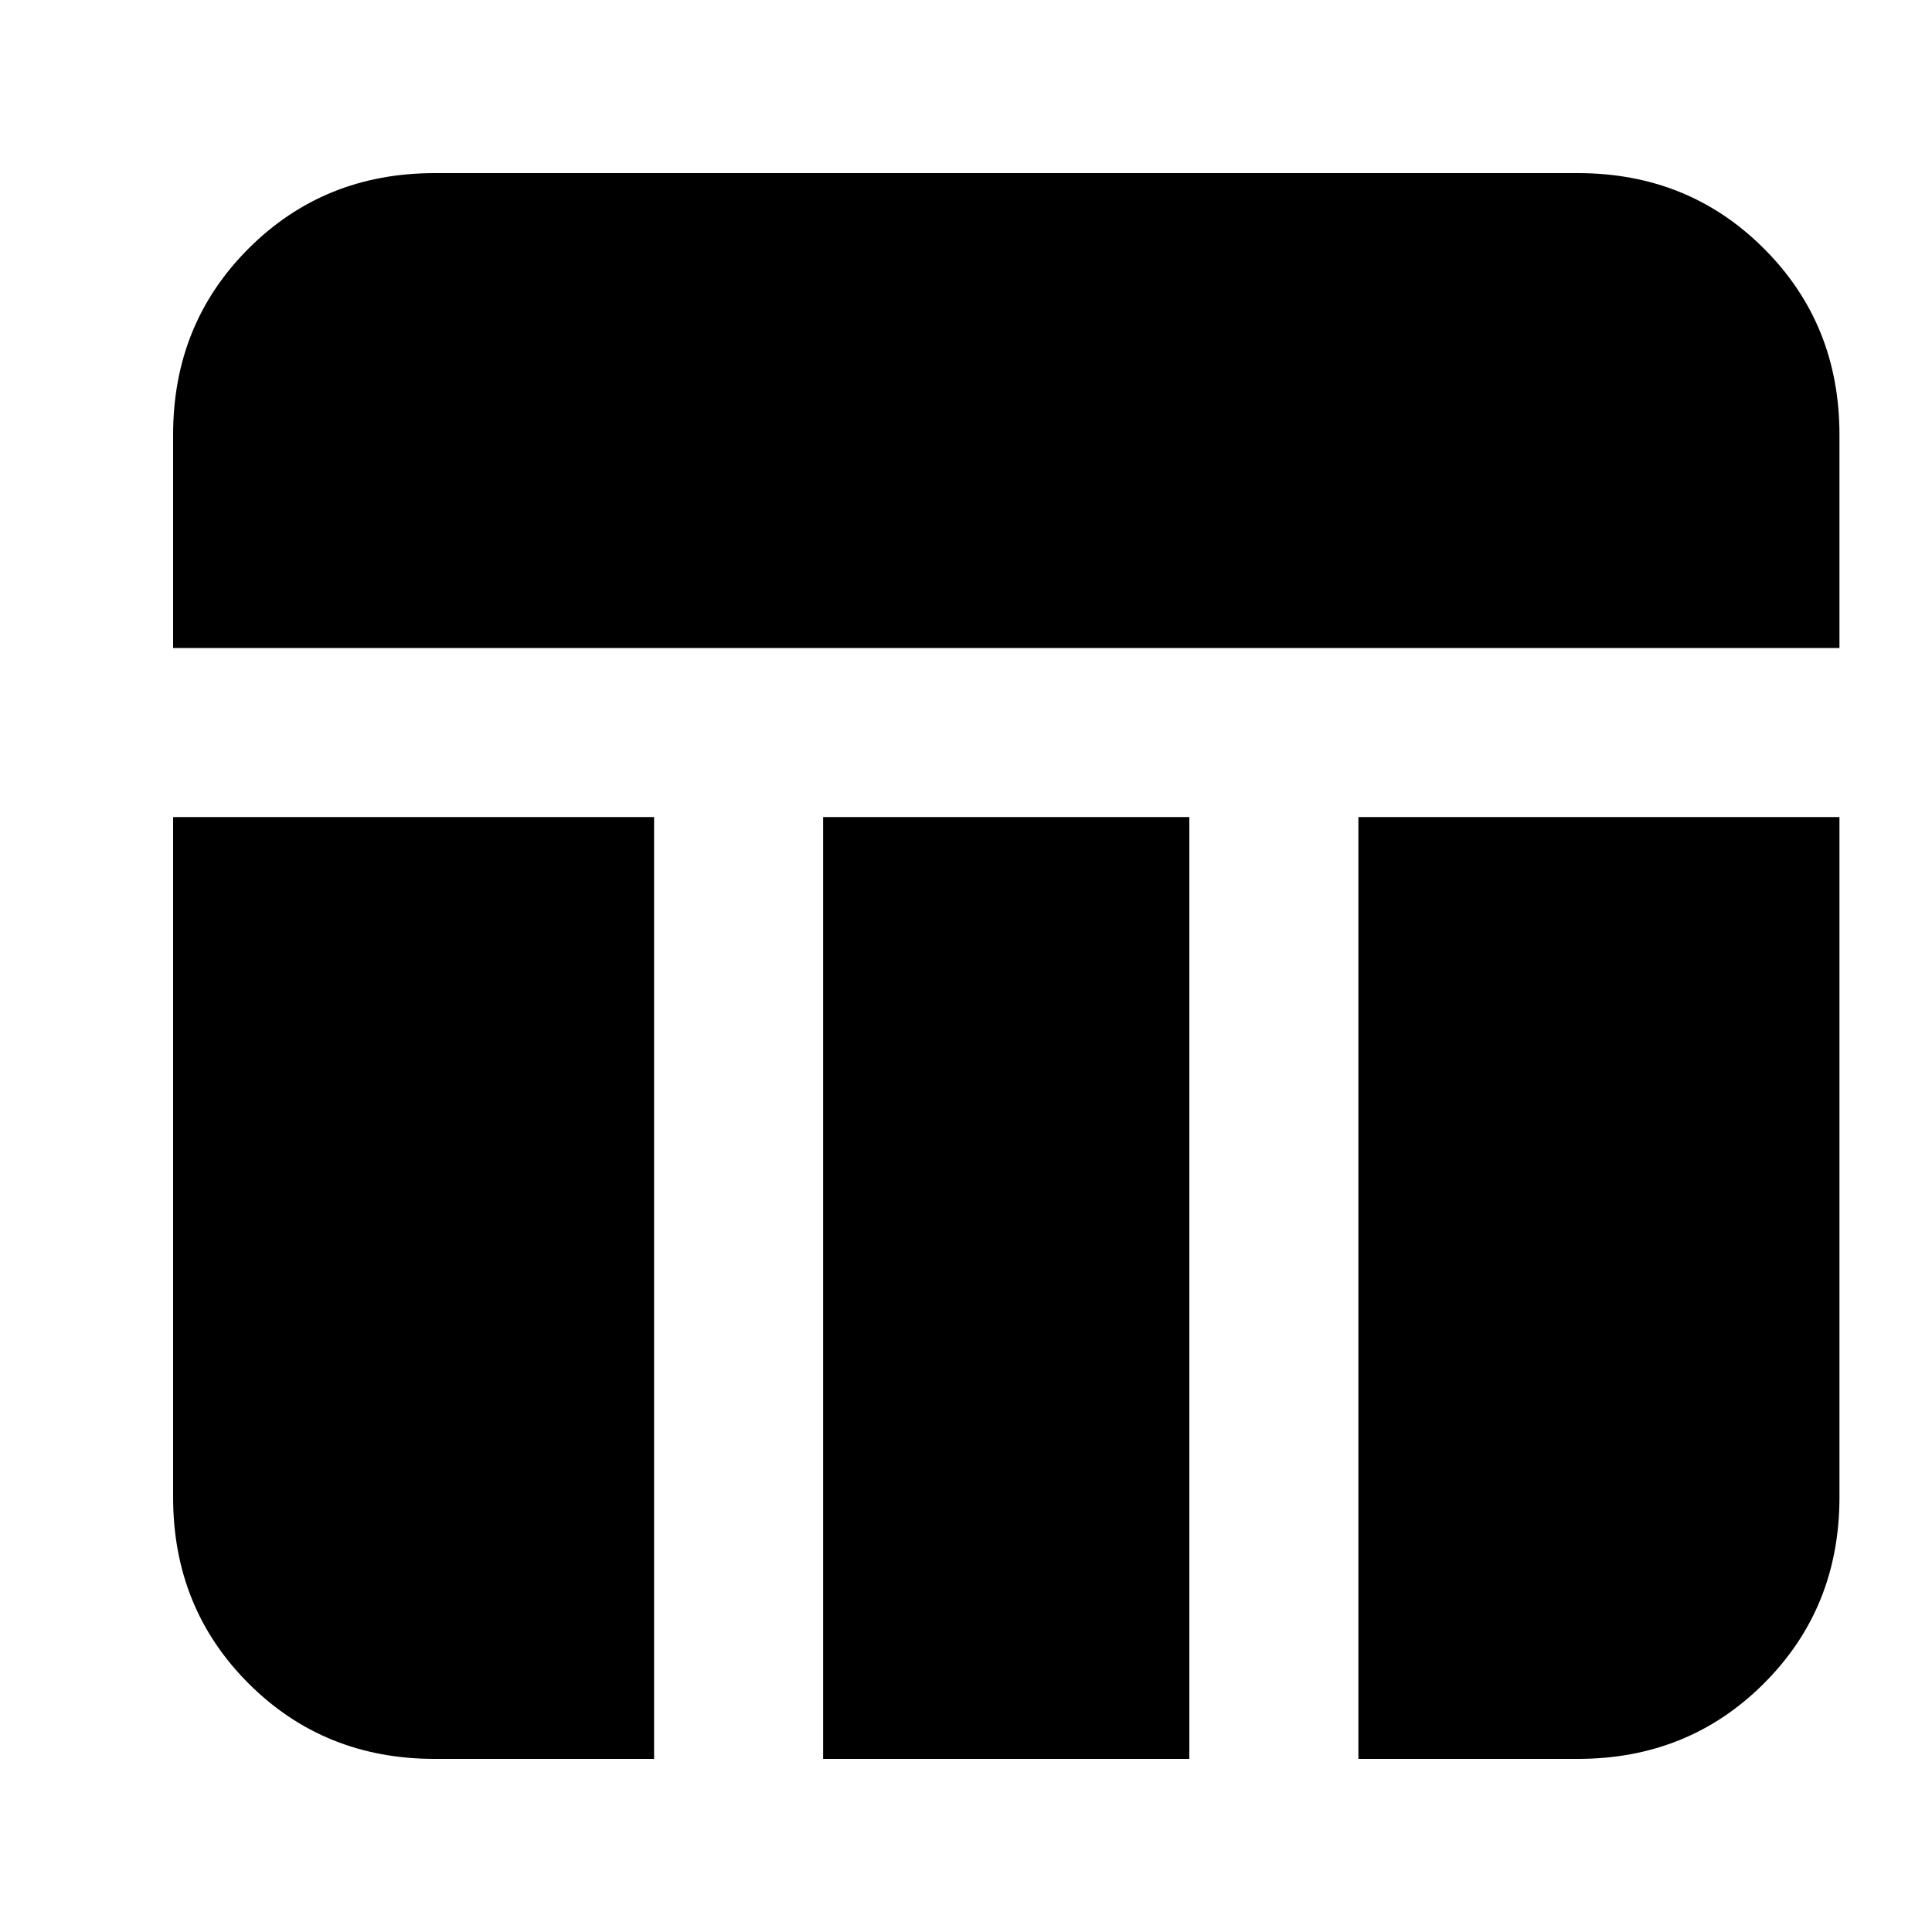 <svg xmlns="http://www.w3.org/2000/svg" height="20" width="20"><path d="M1.792 6.708V4.5q0-1.146.781-1.927.781-.781 1.927-.781h11.833q1.146 0 1.927.781.782.781.782 1.927v2.208Zm6.729 11.5v-9.75h3.791v9.75Zm5.541 0v-9.75h4.98V15.5q0 1.146-.782 1.927-.781.781-1.927.781Zm-9.562 0q-1.146 0-1.927-.781-.781-.781-.781-1.927V8.458h4.979v9.75Z"/></svg>